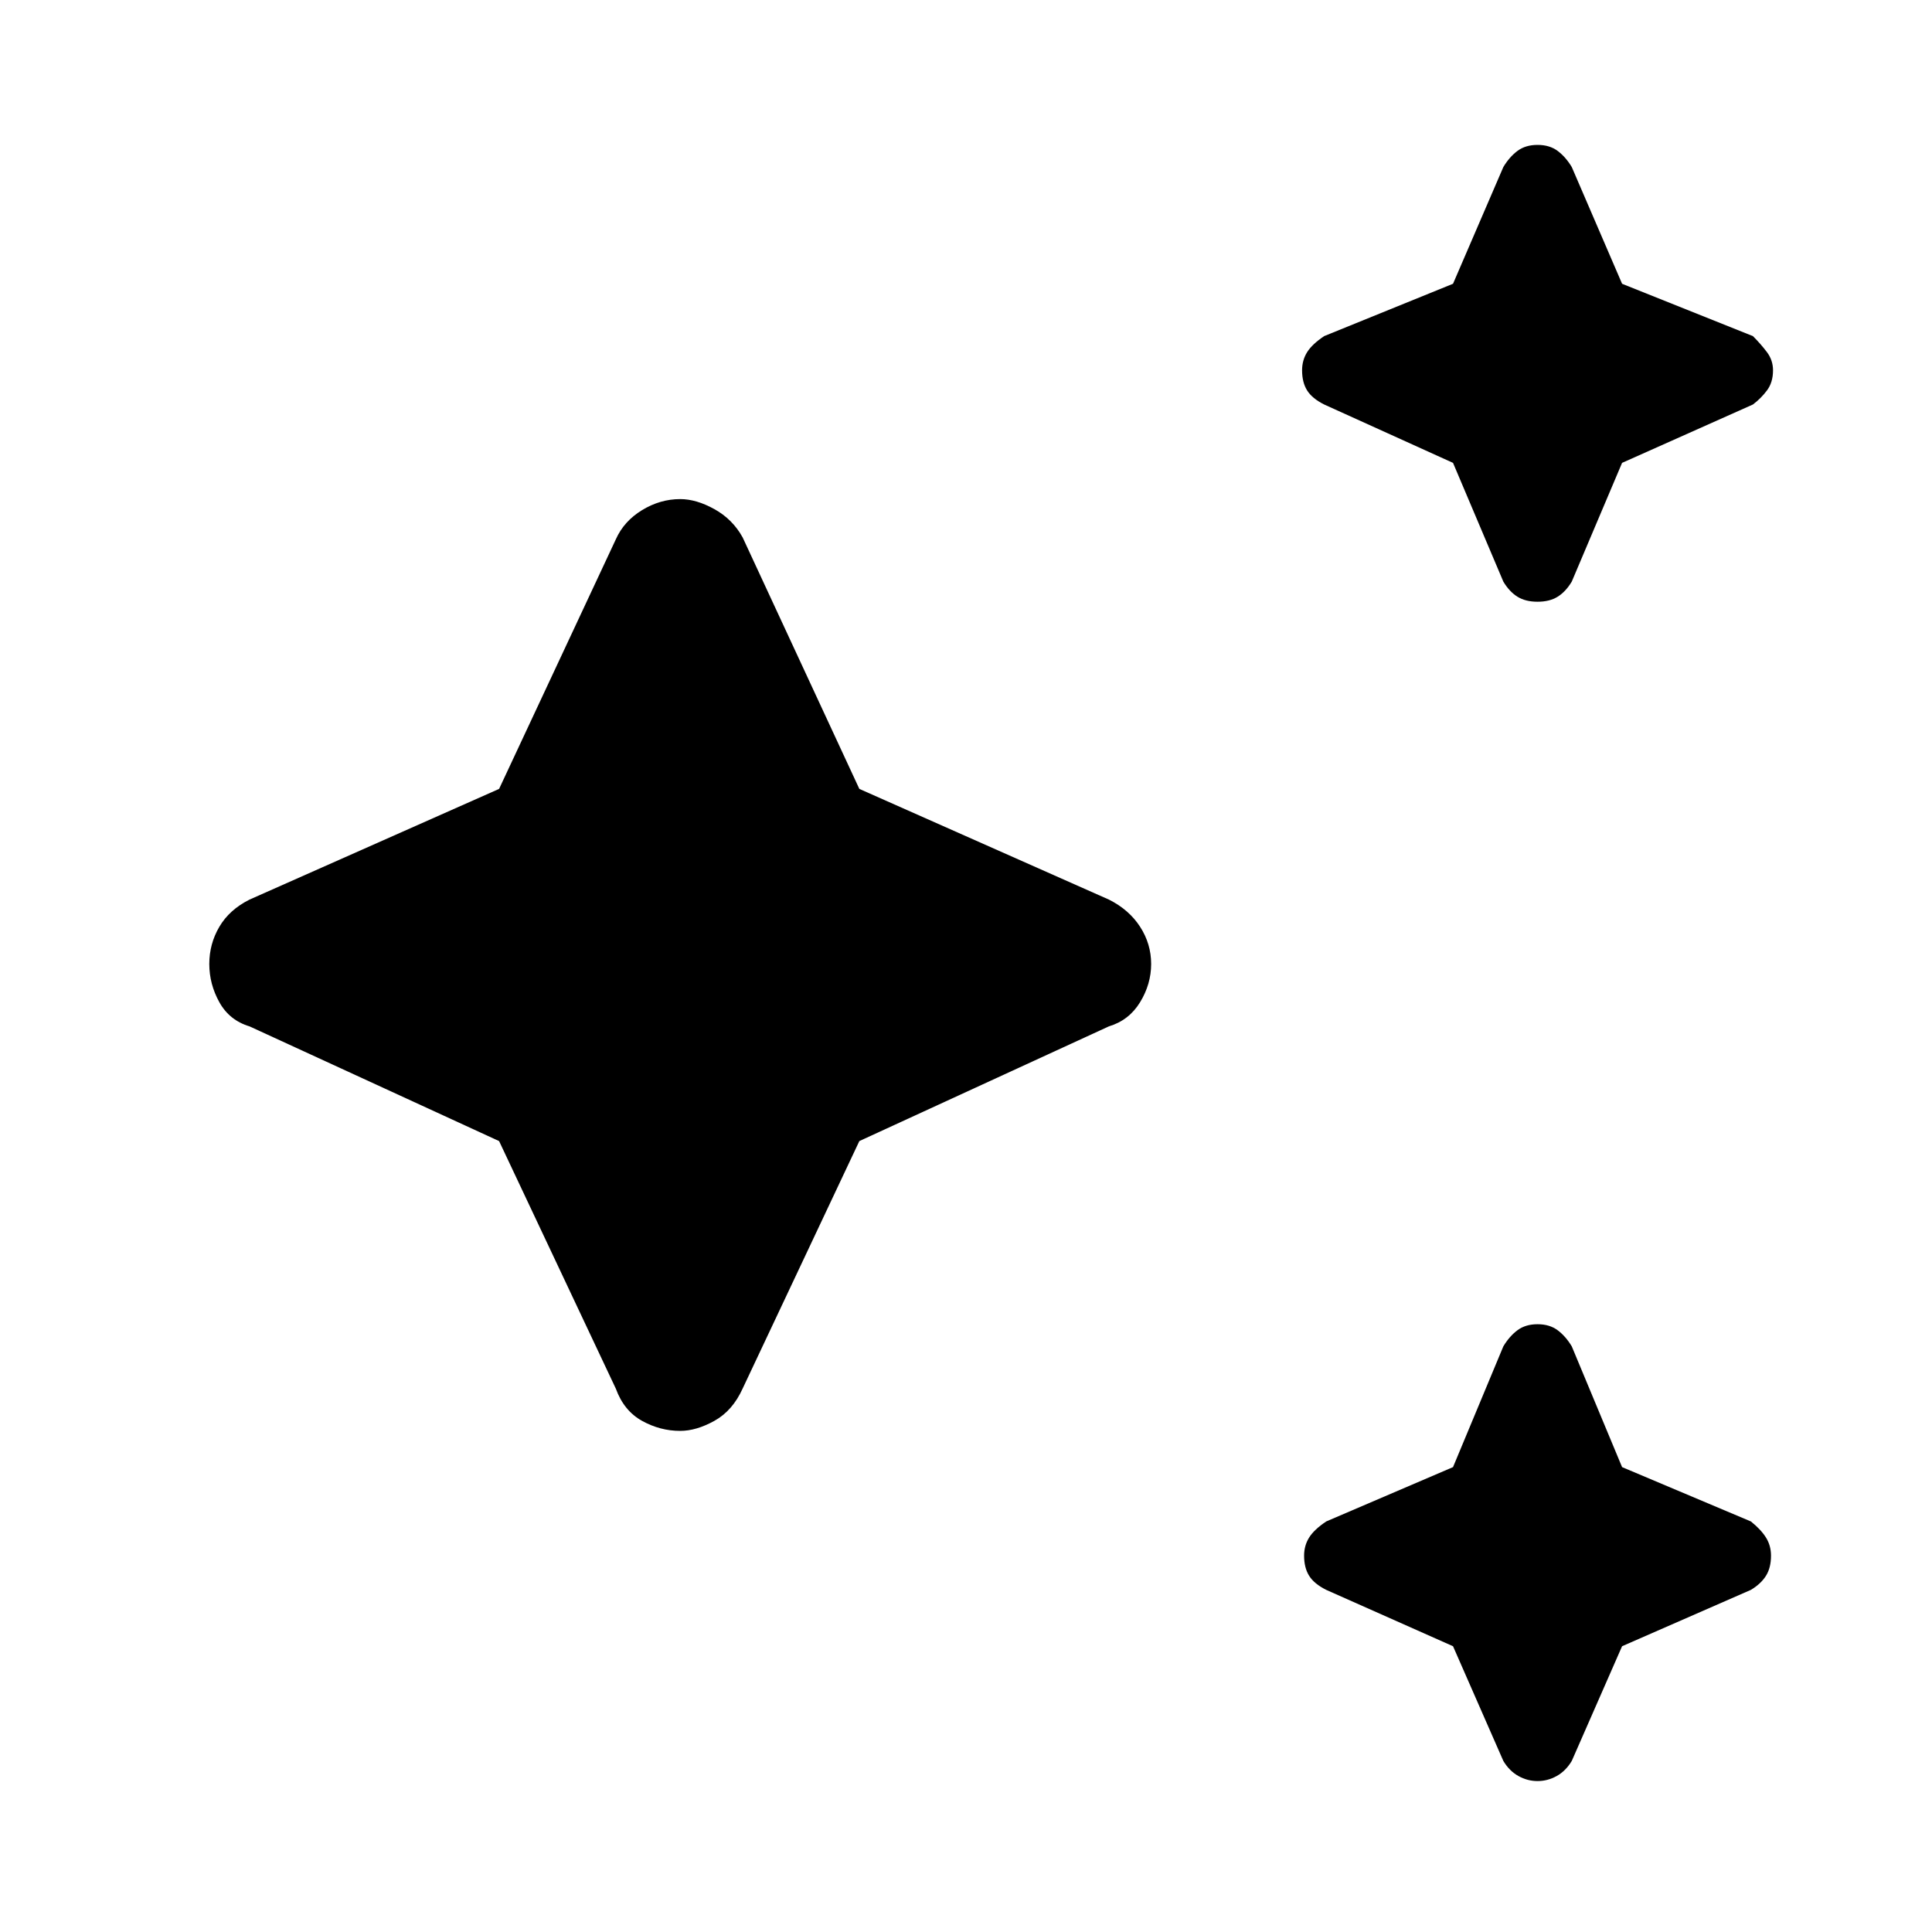 <svg xmlns="http://www.w3.org/2000/svg" height="48" width="48"><path d="M38.2 14.95q-.3 0-.5-.125t-.35-.375L36.1 11.5l-3.2-1.45q-.3-.15-.425-.35-.125-.2-.125-.5 0-.25.125-.45t.425-.4l3.2-1.3 1.25-2.9q.15-.25.35-.4.2-.15.5-.15t.5.15q.2.15.35.4l1.25 2.9 3.25 1.3q.2.2.35.4.15.2.15.45 0 .3-.15.5t-.35.35L40.3 11.5l-1.25 2.95q-.15.25-.35.375-.2.125-.5.125Zm0 29.3q-.25 0-.475-.125-.225-.125-.375-.375L36.1 40.9l-3.15-1.4q-.3-.15-.425-.35-.125-.2-.125-.5 0-.25.125-.45t.425-.4l3.15-1.35 1.25-3q.15-.25.35-.4.2-.15.5-.15t.5.15q.2.15.35.4l1.25 3 3.2 1.35q.25.2.375.4t.125.45q0 .3-.125.5t-.375.35l-3.2 1.4-1.25 2.85q-.15.25-.375.375t-.475.125Zm-21.3-8.7q-.5 0-.95-.25-.45-.25-.65-.8l-2.9-6.15-6.2-2.85q-.5-.15-.75-.6-.25-.45-.25-.95 0-.5.25-.925.25-.425.75-.675l6.2-2.75 2.9-6.2q.2-.45.65-.725.45-.275.95-.275.4 0 .85.25.45.25.7.7l2.9 6.25 6.2 2.75q.5.25.775.675.275.425.275.925t-.275.95q-.275.45-.775.6l-6.2 2.85-2.9 6.15q-.25.55-.7.8-.45.25-.85.25Z"/></svg>